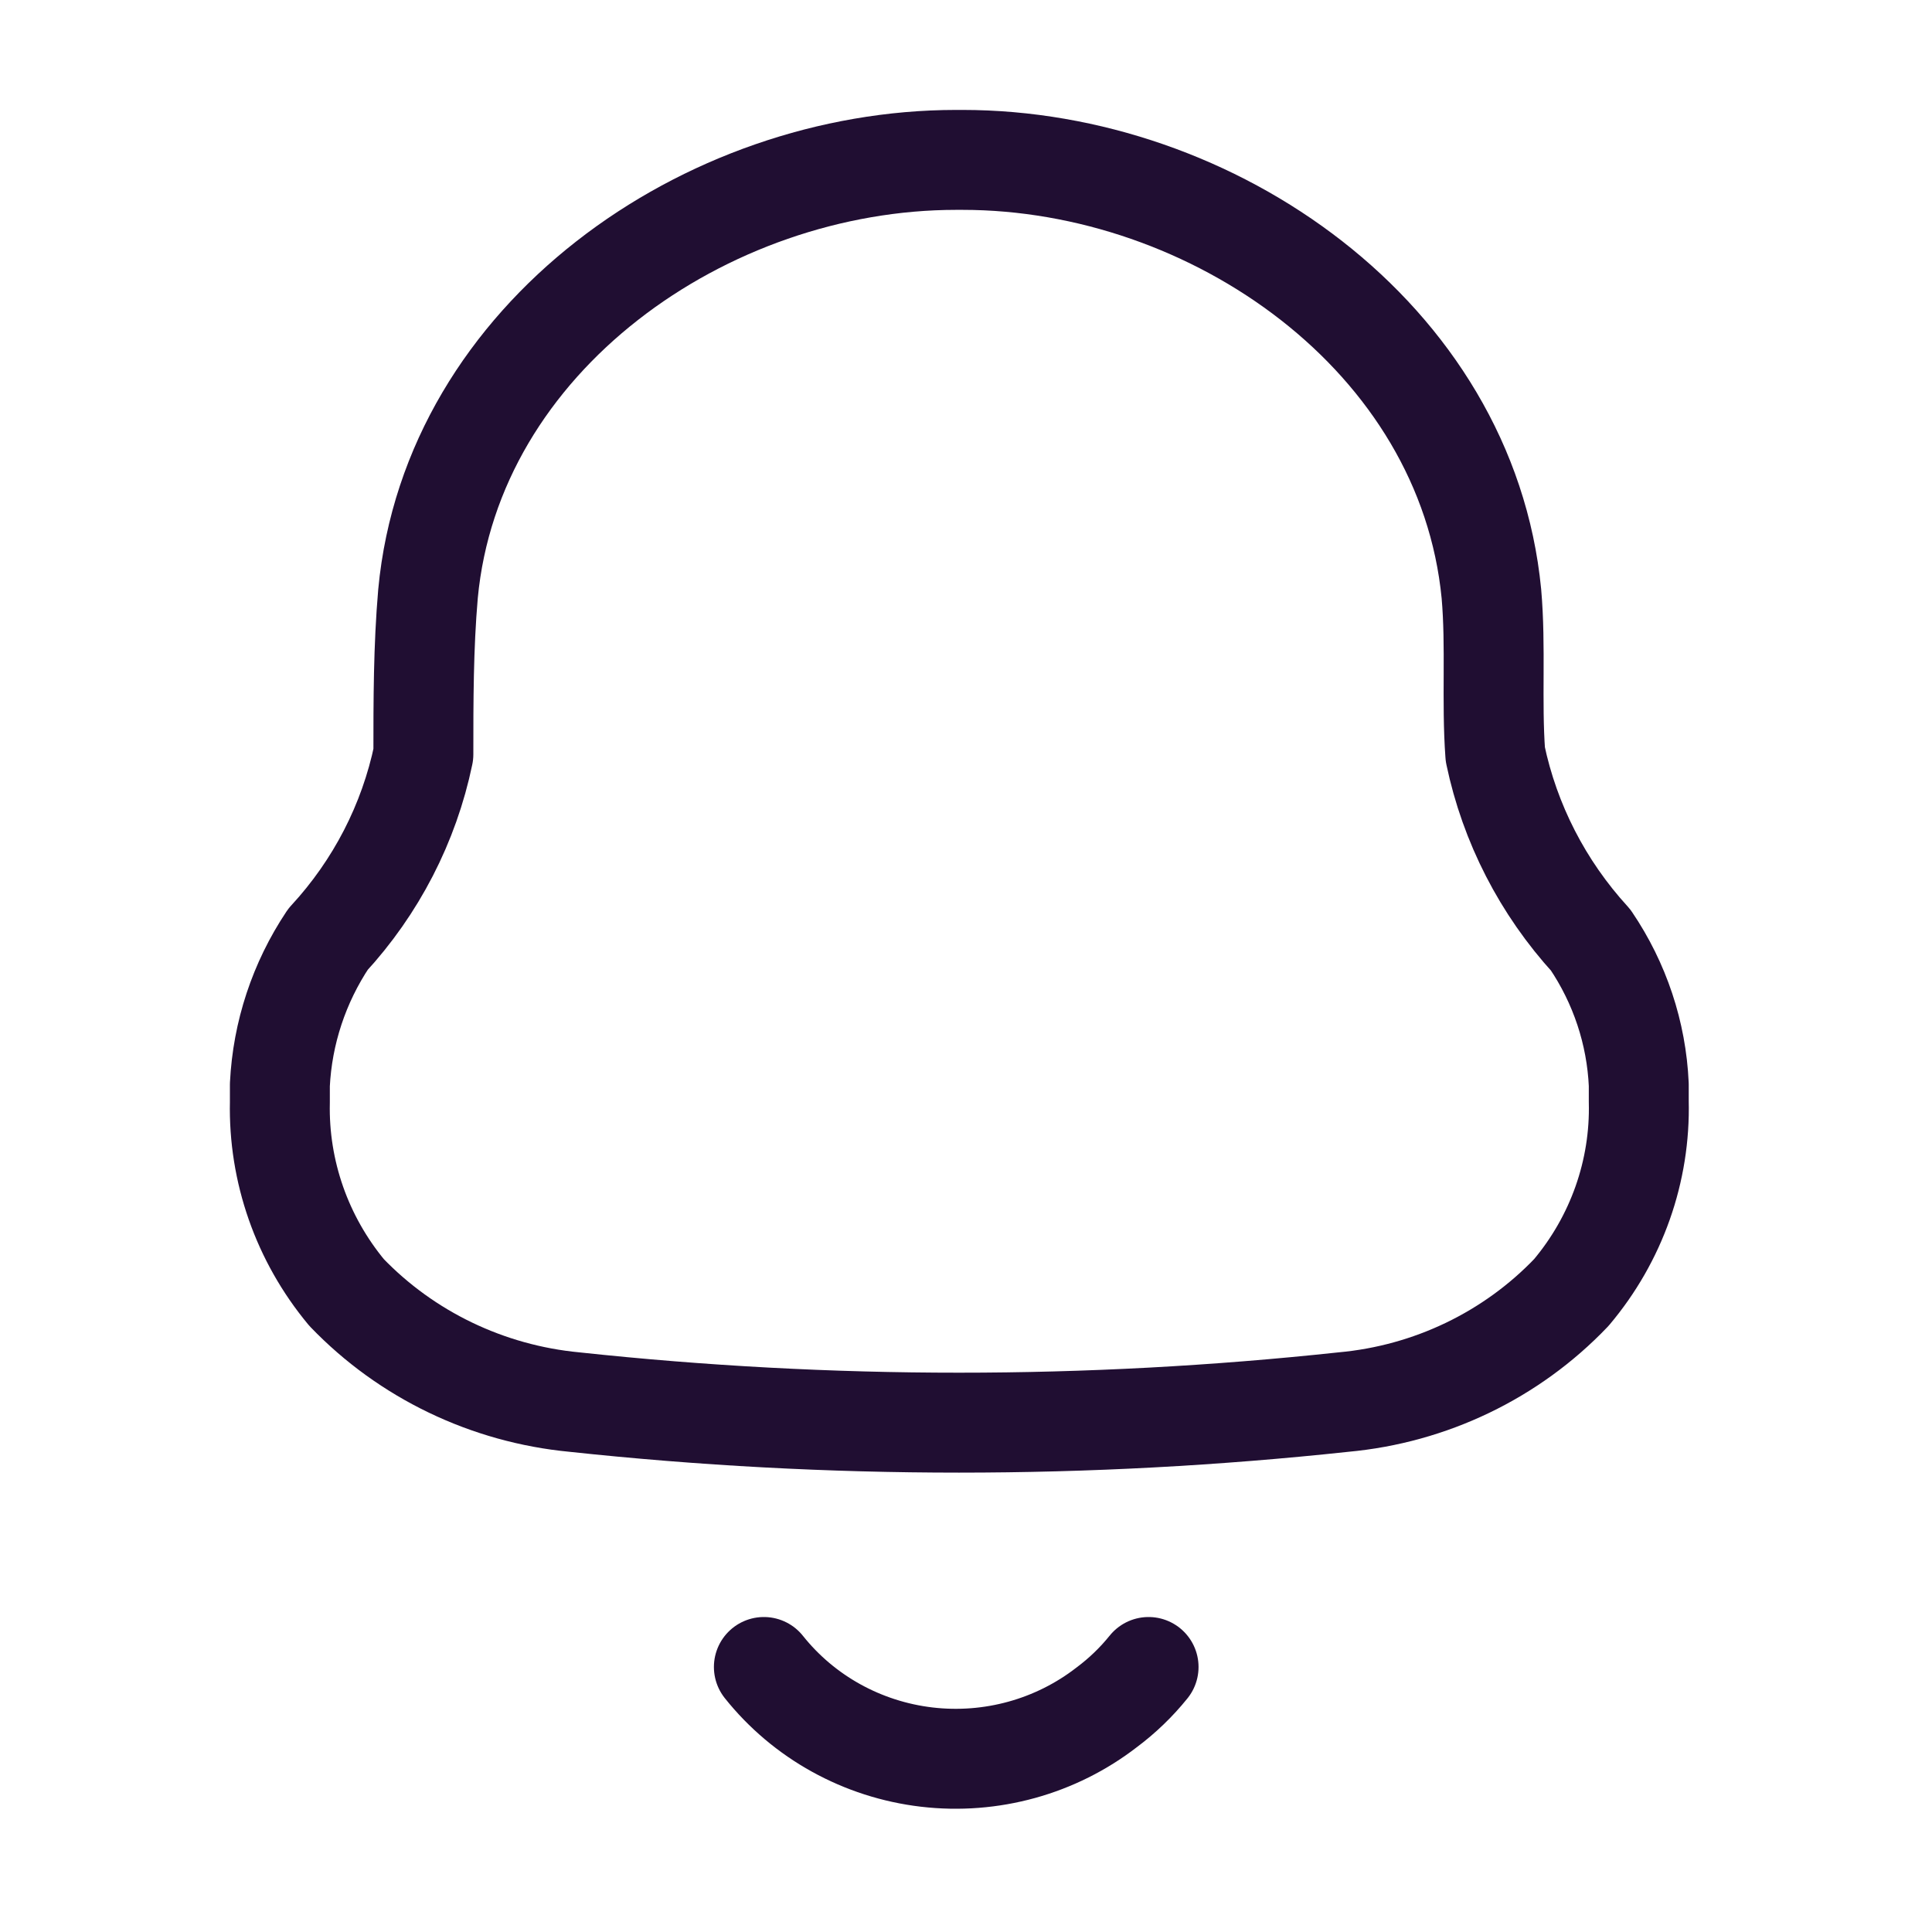 <svg width="58" height="58" viewBox="0 0 58 58" fill="none" xmlns="http://www.w3.org/2000/svg">
<path d="M22.932 50.044C24.13 51.548 25.89 52.522 27.821 52.749C29.753 52.976 31.697 52.438 33.224 51.255C33.693 50.905 34.116 50.498 34.481 50.044M8.402 33.089V32.563C8.479 31.008 8.977 29.502 9.846 28.199C11.291 26.634 12.28 24.716 12.71 22.646C12.71 21.047 12.71 19.424 12.849 17.825C13.571 10.124 21.186 4.8 28.707 4.8H28.893C36.414 4.8 44.028 10.124 44.773 17.825C44.913 19.424 44.773 21.047 44.89 22.646C45.325 24.721 46.313 26.645 47.754 28.222C48.628 29.513 49.128 31.014 49.197 32.563V33.066C49.249 35.155 48.53 37.192 47.172 38.802C45.377 40.683 42.941 41.854 40.326 42.092C32.657 42.915 24.919 42.915 17.25 42.092C14.638 41.844 12.206 40.675 10.405 38.802C9.067 37.191 8.357 35.166 8.402 33.089Z" stroke="#200E32" stroke-width="3" stroke-linecap="round" stroke-linejoin="round"/>
</svg>
